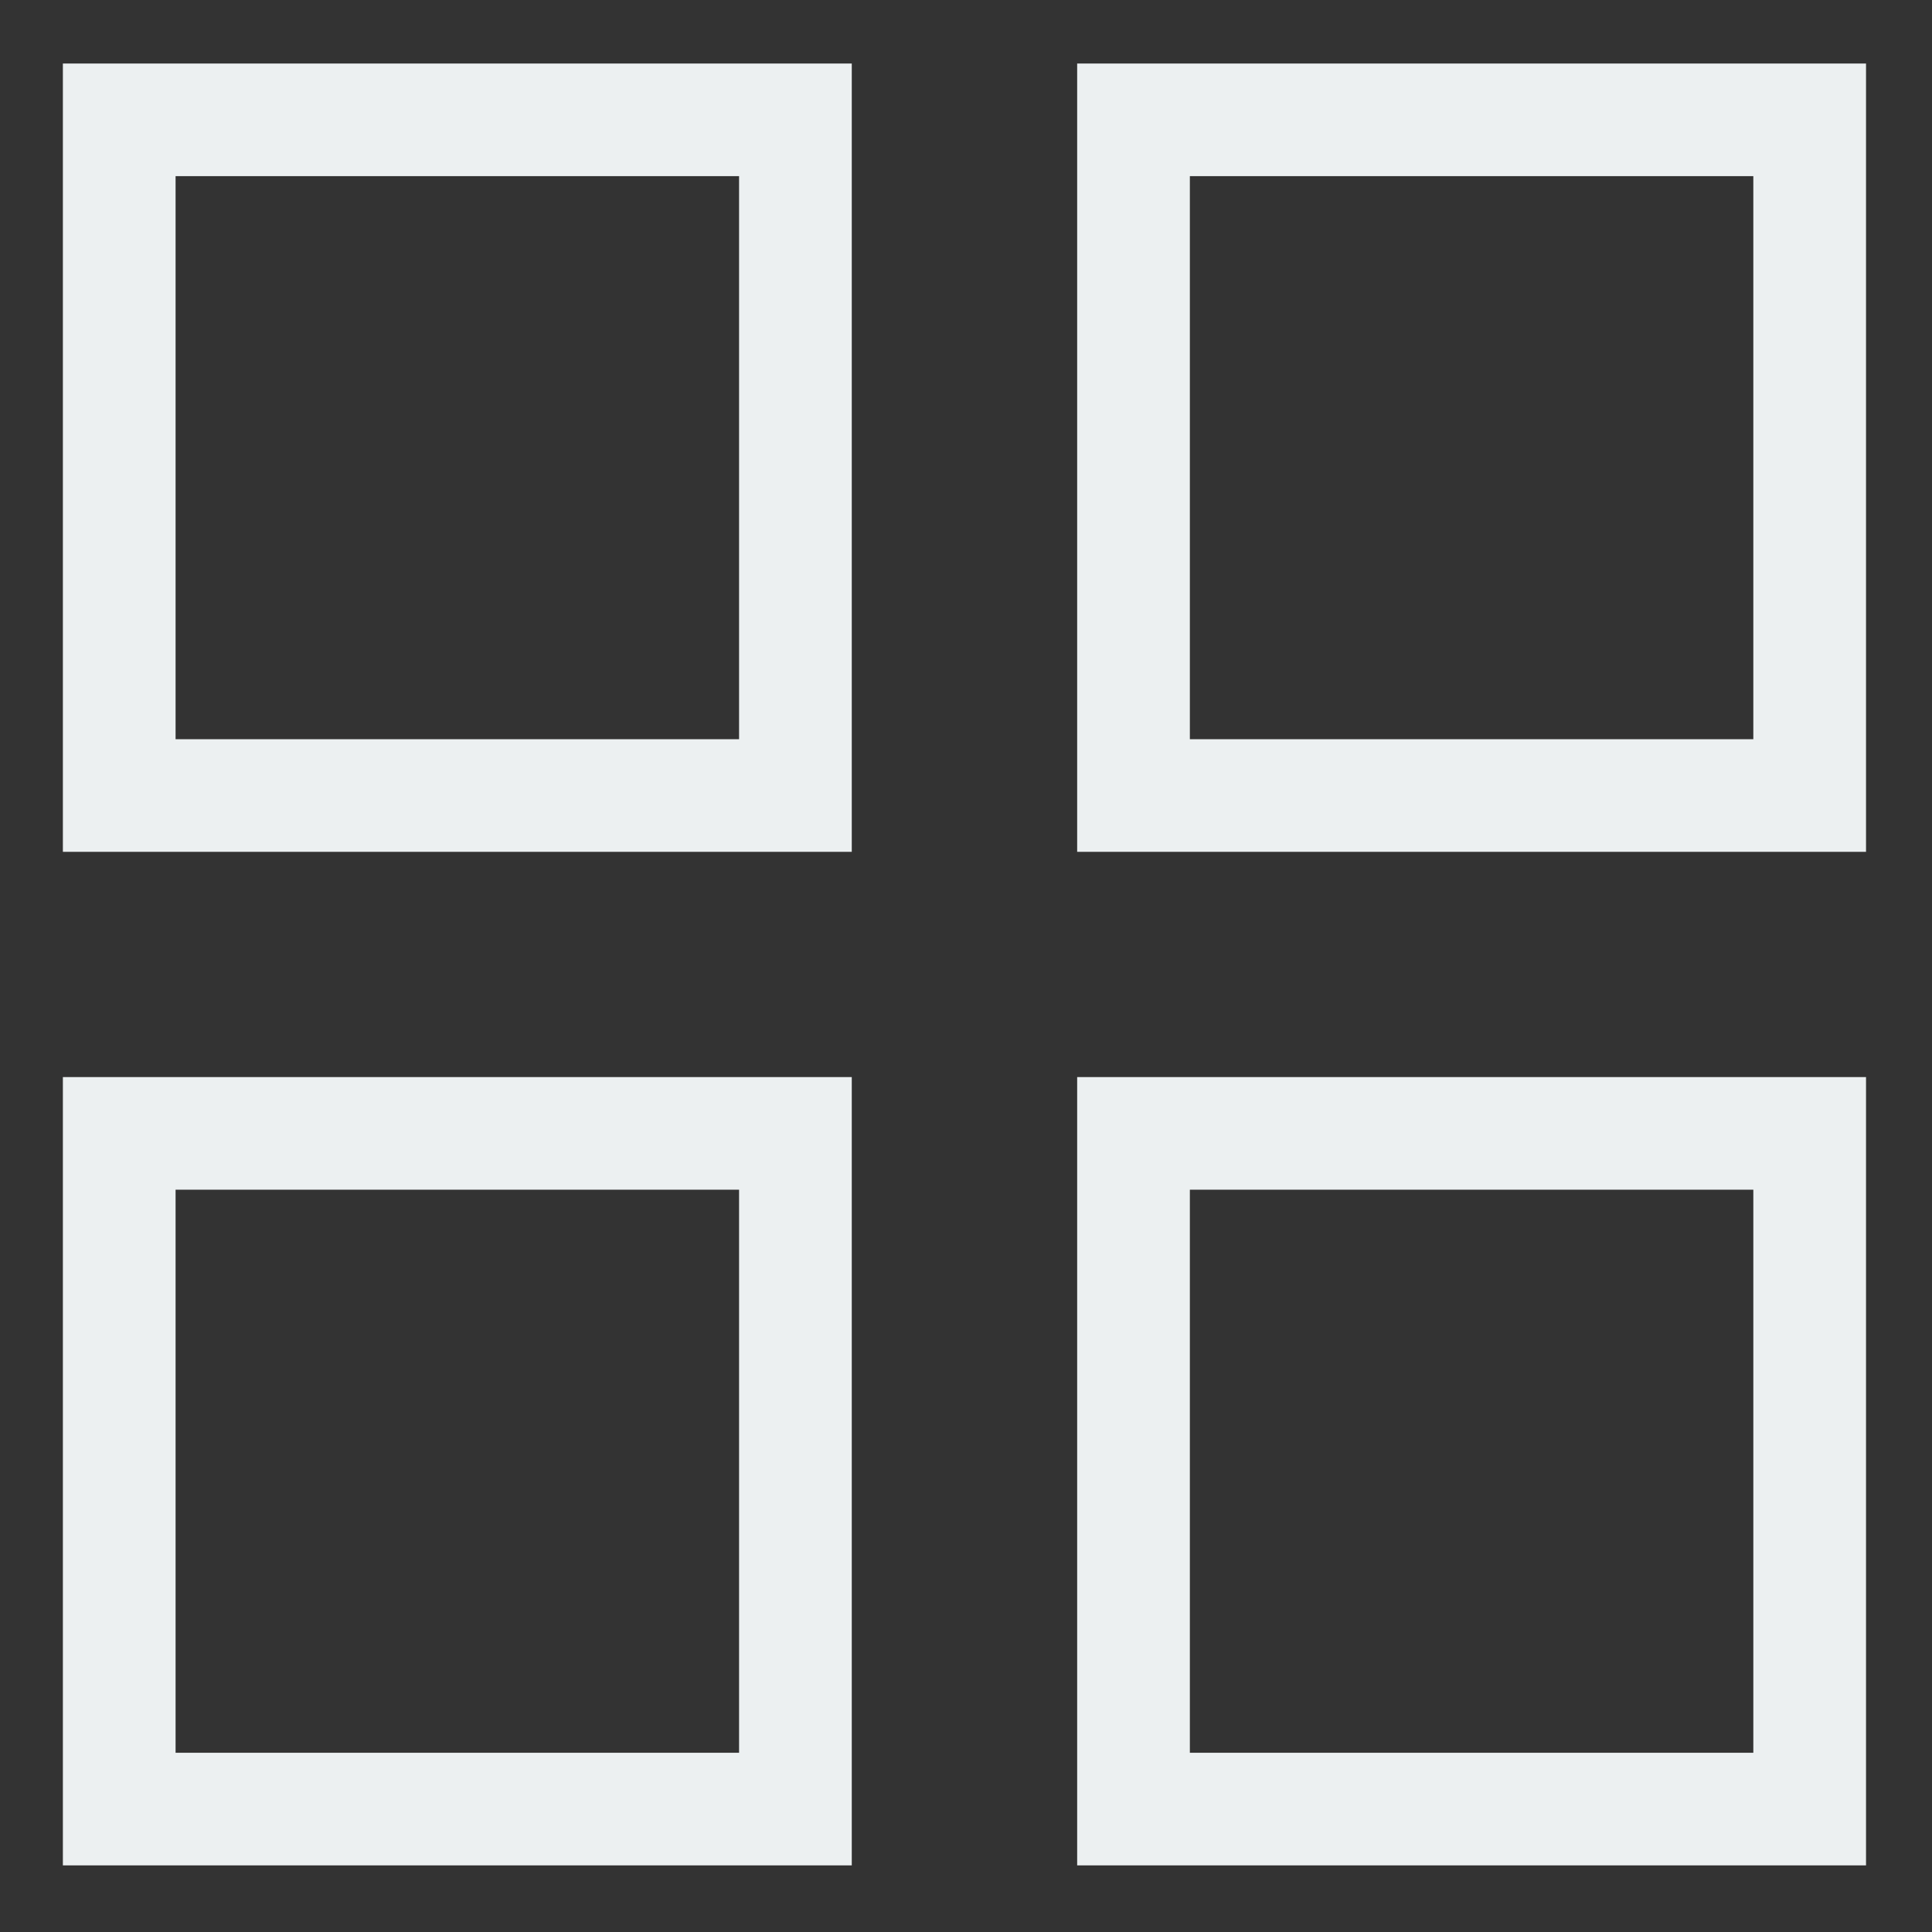 <?xml version="1.0" standalone="no"?><!DOCTYPE svg PUBLIC "-//W3C//DTD SVG 1.1//EN" "http://www.w3.org/Graphics/SVG/1.1/DTD/svg11.dtd"><svg width="200" height="200" viewBox="0 0 200 200" version="1.1" xmlns="http://www.w3.org/2000/svg" xmlns:xlink="http://www.w3.org/1999/xlink"><rect x="0" y="0" width="200" height="200" fill="#333333" stroke="none"/><defs><style type="text/css"><![CDATA[
@font-face { font-family: ifont; src: url("//at.alicdn.com/t/font_1442373896_4754455.eot?#iefix") format("embedded-opentype"), url("//at.alicdn.com/t/font_1442373896_4754455.woff") format("woff"), url("//at.alicdn.com/t/font_1442373896_4754455.ttf") format("truetype"), url("//at.alicdn.com/t/font_1442373896_4754455.svg#ifont") format("svg"); }

]]></style></defs><g class="transform-group"><g transform="scale(0.195, 0.195)"><path d="M33.382 452.215l418.797 0L452.179 33.725 33.382 33.725 33.382 452.215zM93.21 93.51l299.14 0L392.35 392.431 93.21 392.431 93.21 93.51zM33.382 990.274l418.797 0L452.179 571.784 33.382 571.784 33.382 990.274zM93.21 631.568l299.14 0 0 298.921L93.21 930.489 93.21 631.568zM571.835 33.725l0 418.49 418.782 0L990.617 33.725 571.835 33.725zM930.789 392.431 631.663 392.431 631.663 93.51l299.126 0L930.789 392.431zM571.835 990.274l418.782 0L990.617 571.784 571.835 571.784 571.835 990.274zM631.663 631.568l299.126 0 0 298.921L631.663 930.489 631.663 631.568z" fill="#ecf0f1"></path></g></g></svg>